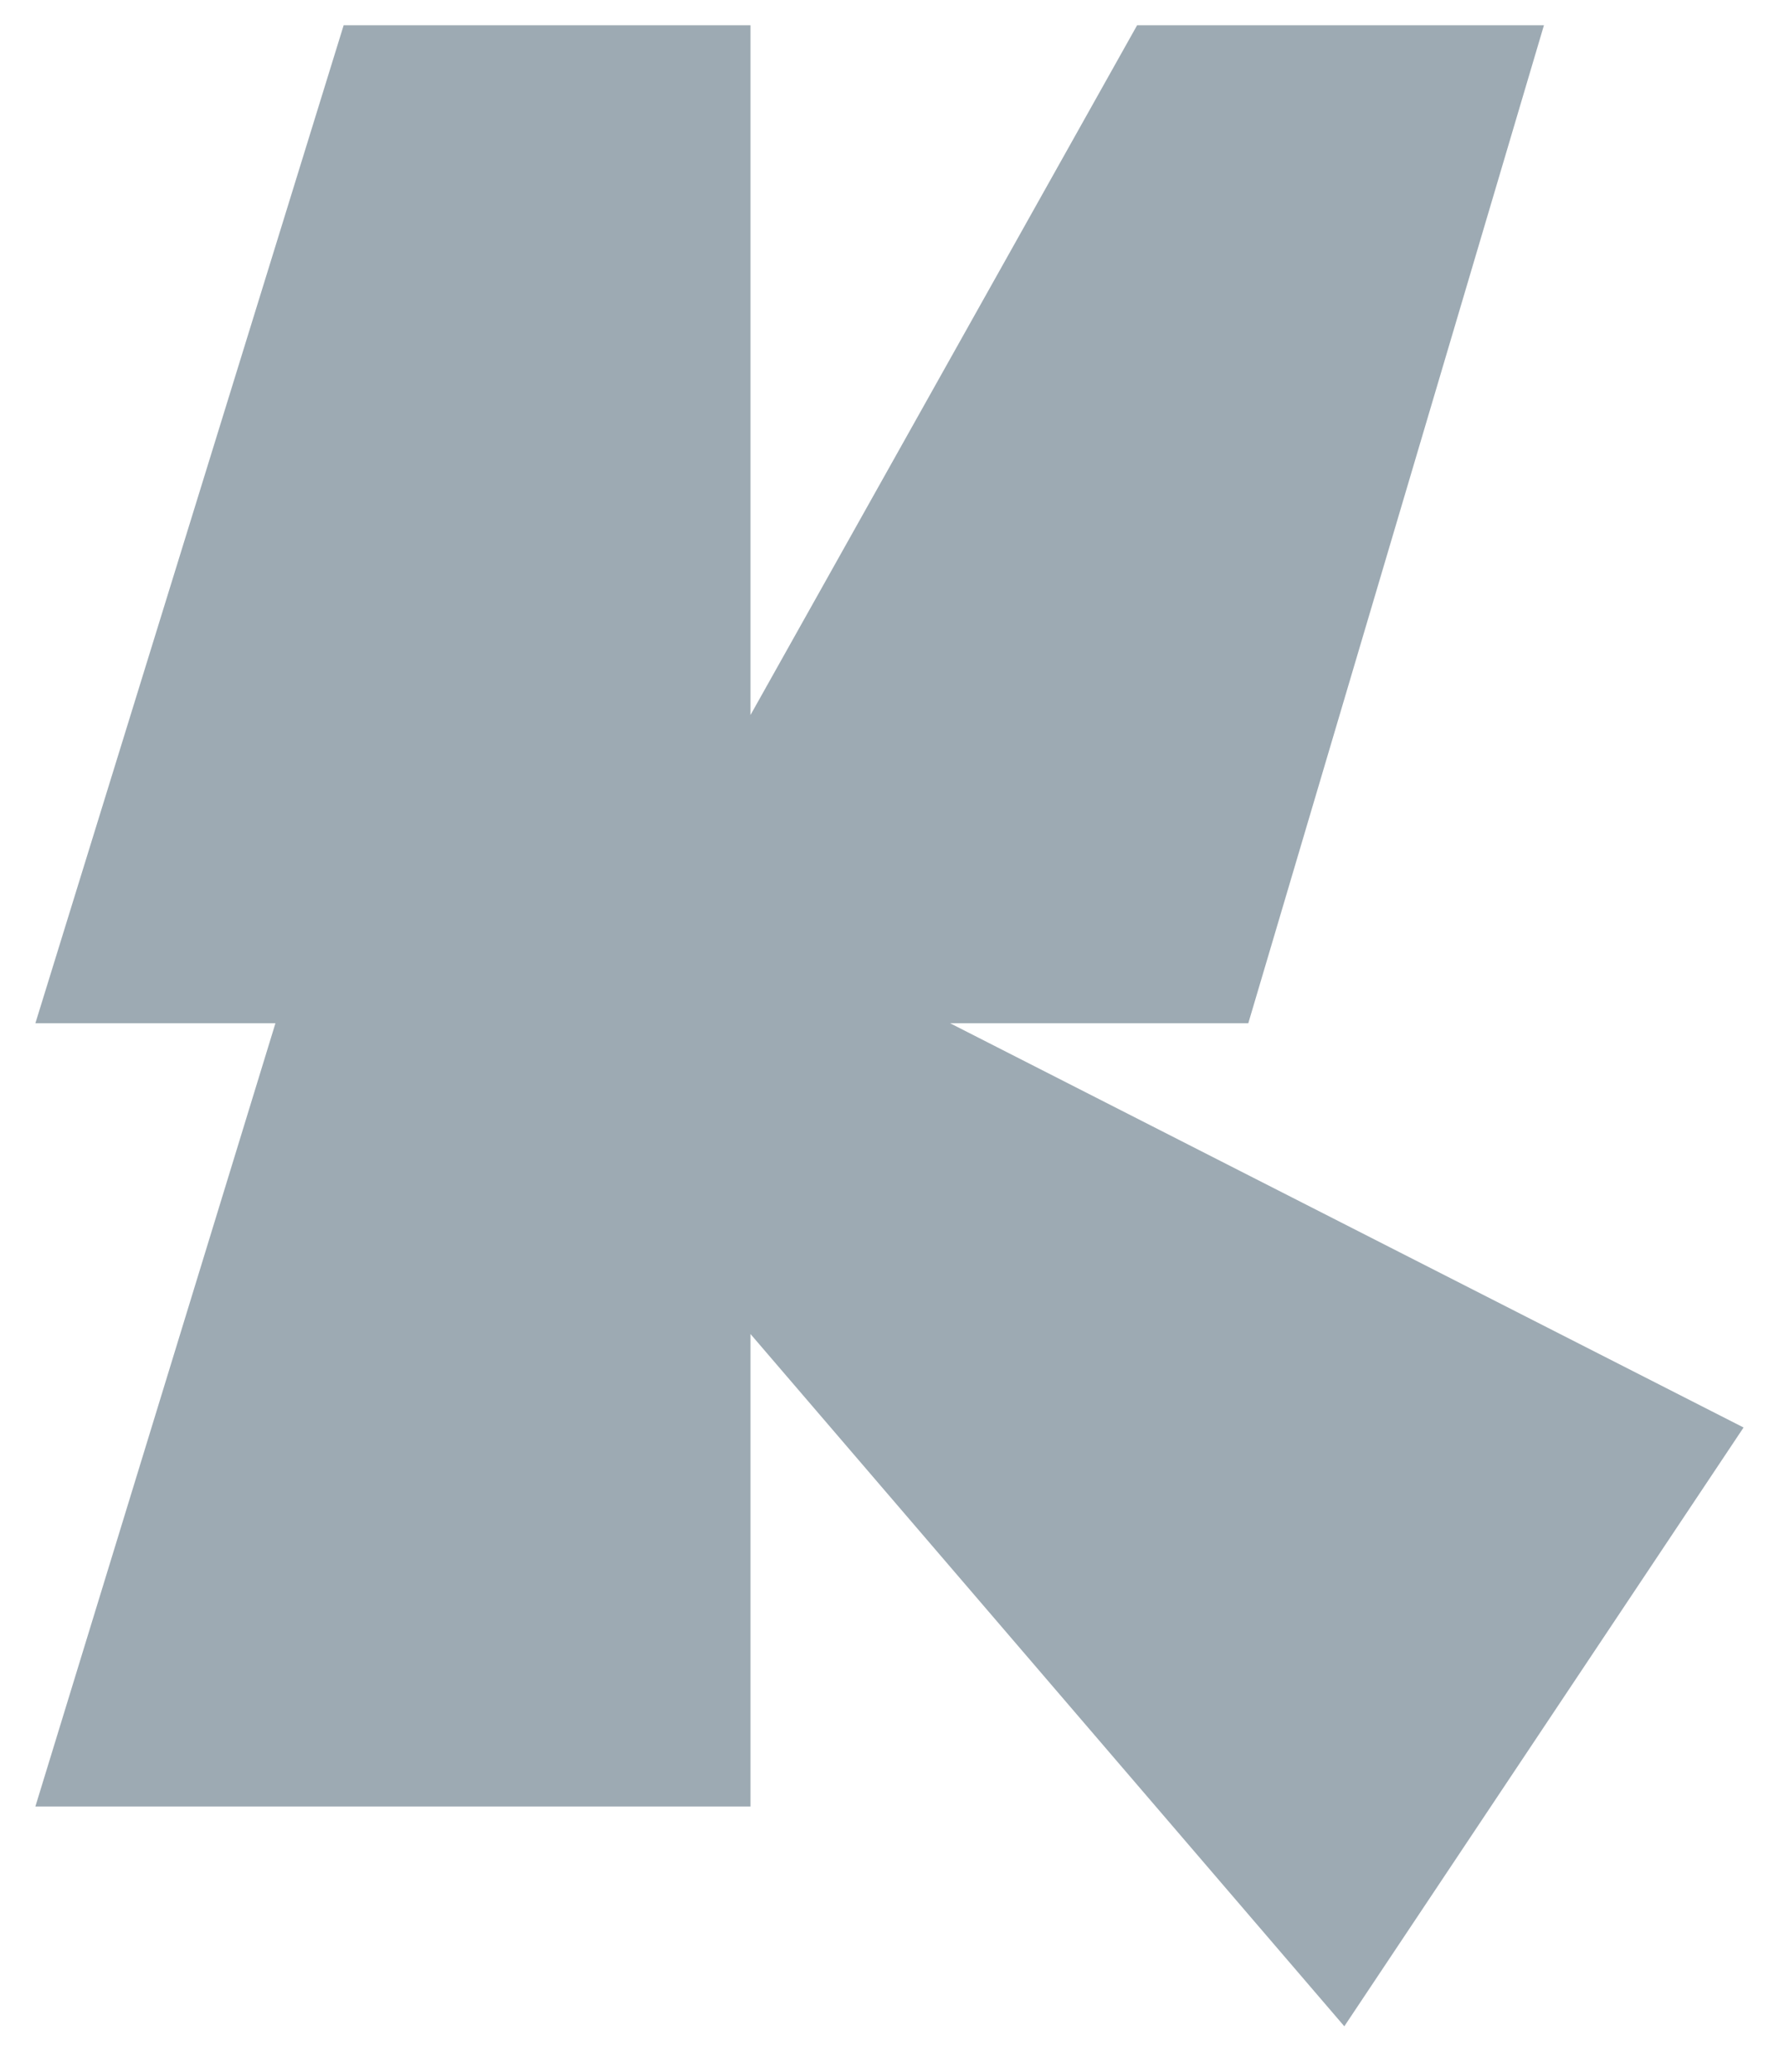 <svg xmlns="http://www.w3.org/2000/svg" fill="none" viewBox="0 0 353 410">
  <path
    id="path-to-animate"
    fill="#9DAAB3"
    d="M7 202.5 68 5h80.5v136.5L225 5h80.5L247 202.5h-59l157 80L266 401 148.5 264v93.5H7l47.5-155H7Z"
  />
</svg>
